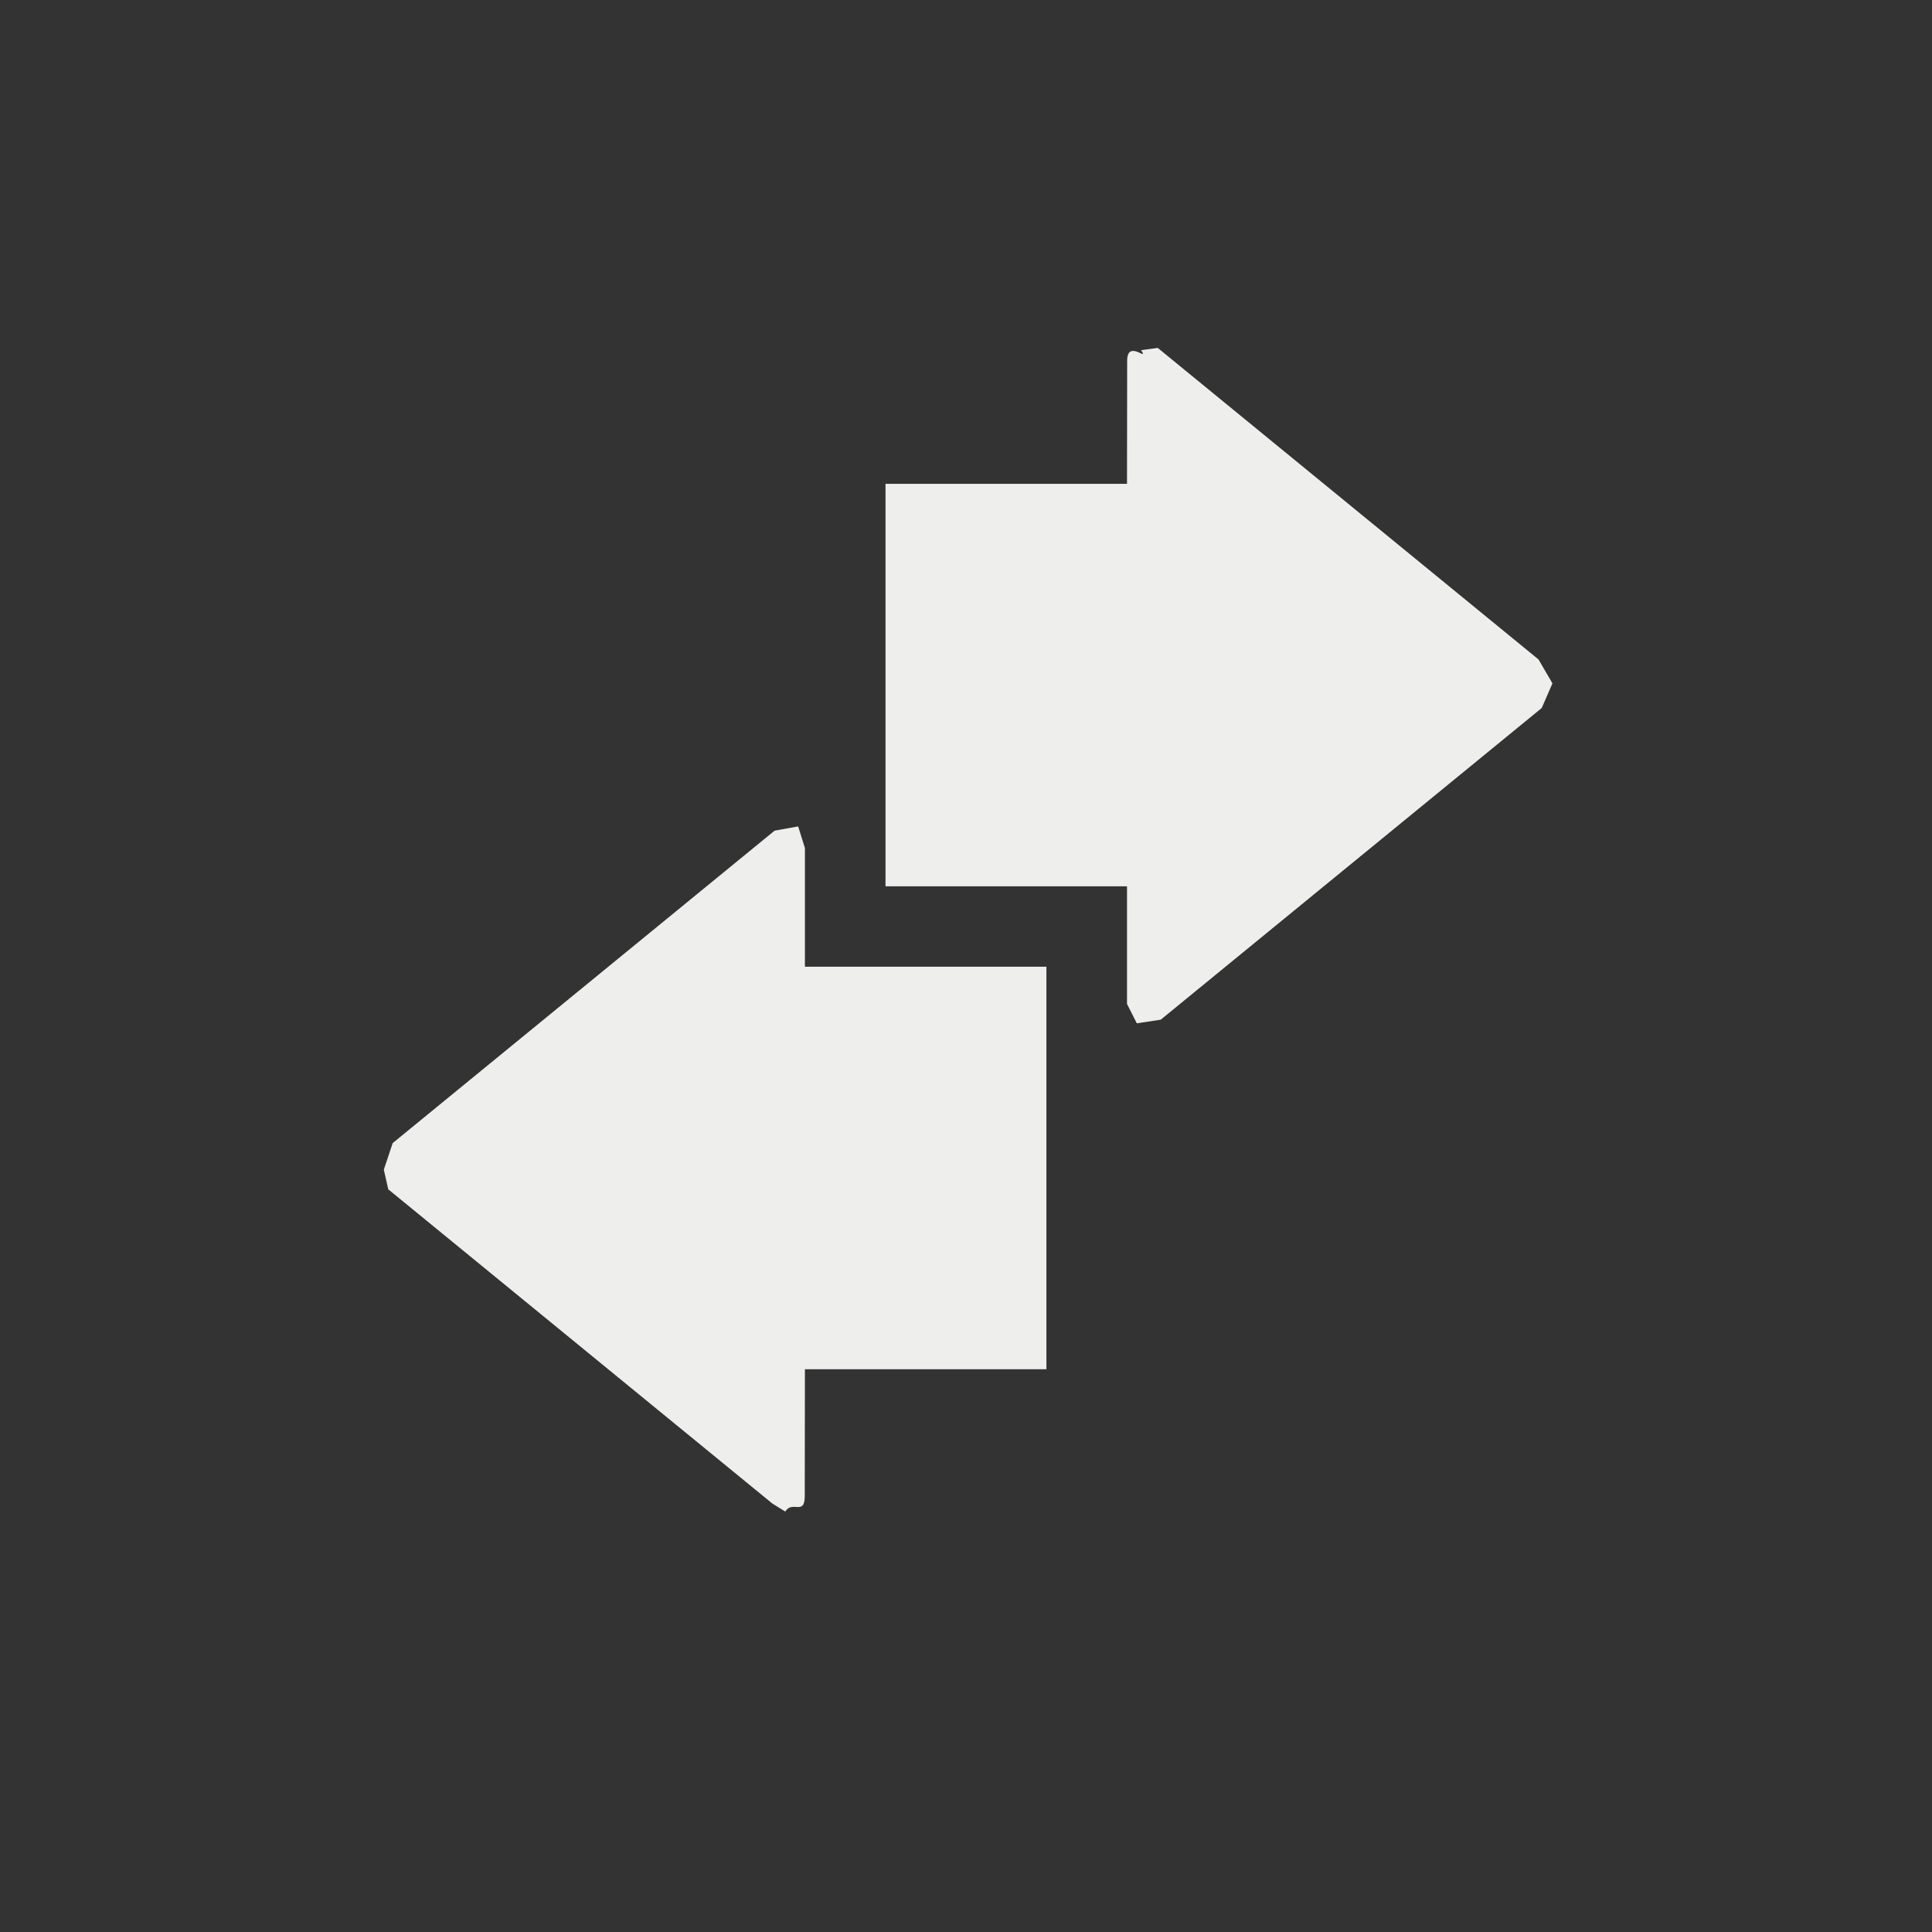 <?xml version="1.0" encoding="UTF-8" standalone="no"?>
<svg
   width="24"
   height="24"
   version="1.1"
   id="svg11"
   sodipodi:docname="connect_creating.svg"
   inkscape:version="1.2.1 (9c6d41e410, 2022-07-14, custom)"
   xmlns:inkscape="http://www.inkscape.org/namespaces/inkscape"
   xmlns:sodipodi="http://sodipodi.sourceforge.net/DTD/sodipodi-0.dtd"
   xmlns="http://www.w3.org/2000/svg"
   xmlns:svg="http://www.w3.org/2000/svg">
  <rect width="100%" height="100%" fill="#333333" stroke="none"/>
  <sodipodi:namedview
     id="namedview13"
     pagecolor="#2d2d2d"
     bordercolor="#000000"
     borderopacity="0.25"
     inkscape:showpageshadow="2"
     inkscape:pageopacity="0"
     inkscape:pagecheckerboard="0"
     inkscape:deskcolor="#d1d1d1"
     showgrid="false"
     inkscape:zoom="94.634457"
     inkscape:cx="12.004084"
     inkscape:cy="17.900457"
     inkscape:window-width="1920"
     inkscape:window-height="1051"
     inkscape:window-x="0"
     inkscape:window-y="29"
     inkscape:window-maximized="1"
     inkscape:current-layer="g9" />
  <defs
     id="defs3">
    <style
       id="current-color-scheme"
       type="text/css">
   .ColorScheme-Text { color:#eeeeec; } .ColorScheme-Highlight { color:#367bf0; } .ColorScheme-NeutralText { color:#ffcc44; } .ColorScheme-PositiveText { color:#3db47e; } .ColorScheme-NegativeText { color:#dd4747; }
  </style>
  </defs>
  <g
     transform="translate(-200 -500.36)"
     id="g9">
    <path
       style="fill:currentColor"
       class="ColorScheme-Text"
       d="m 214.122,513.072 0.297,-0.045 4.733,-3.872 0.133,-0.306 -0.173,-0.297 -4.73,-3.87 -0.207,0.028 c 0.105,0.155 -0.173,-0.145 -0.173,0.133 -2.2e-4,0.449 -0.002,1.115 -0.002,1.527 h -3 v 5 h 3 v 1.461 z"
       id="path5"
       sodipodi:nodetypes="cccccccscccccc" />
    <path
       style="fill:currentColor"
       class="ColorScheme-Text"
       d="m 209.915,510.626 -0.293,0.053 -4.744,3.881 -0.11,0.33 0.055,0.244 4.772,3.904 0.16,0.099 c 0.087,-0.144 0.242,0.058 0.242,-0.193 1.3e-4,-0.448 0.002,-1.148 0.002,-1.575 h 3 v -5 h -3 v -1.474 z"
       id="path7"
       sodipodi:nodetypes="cccccccscccccc" />
  </g>
</svg>
